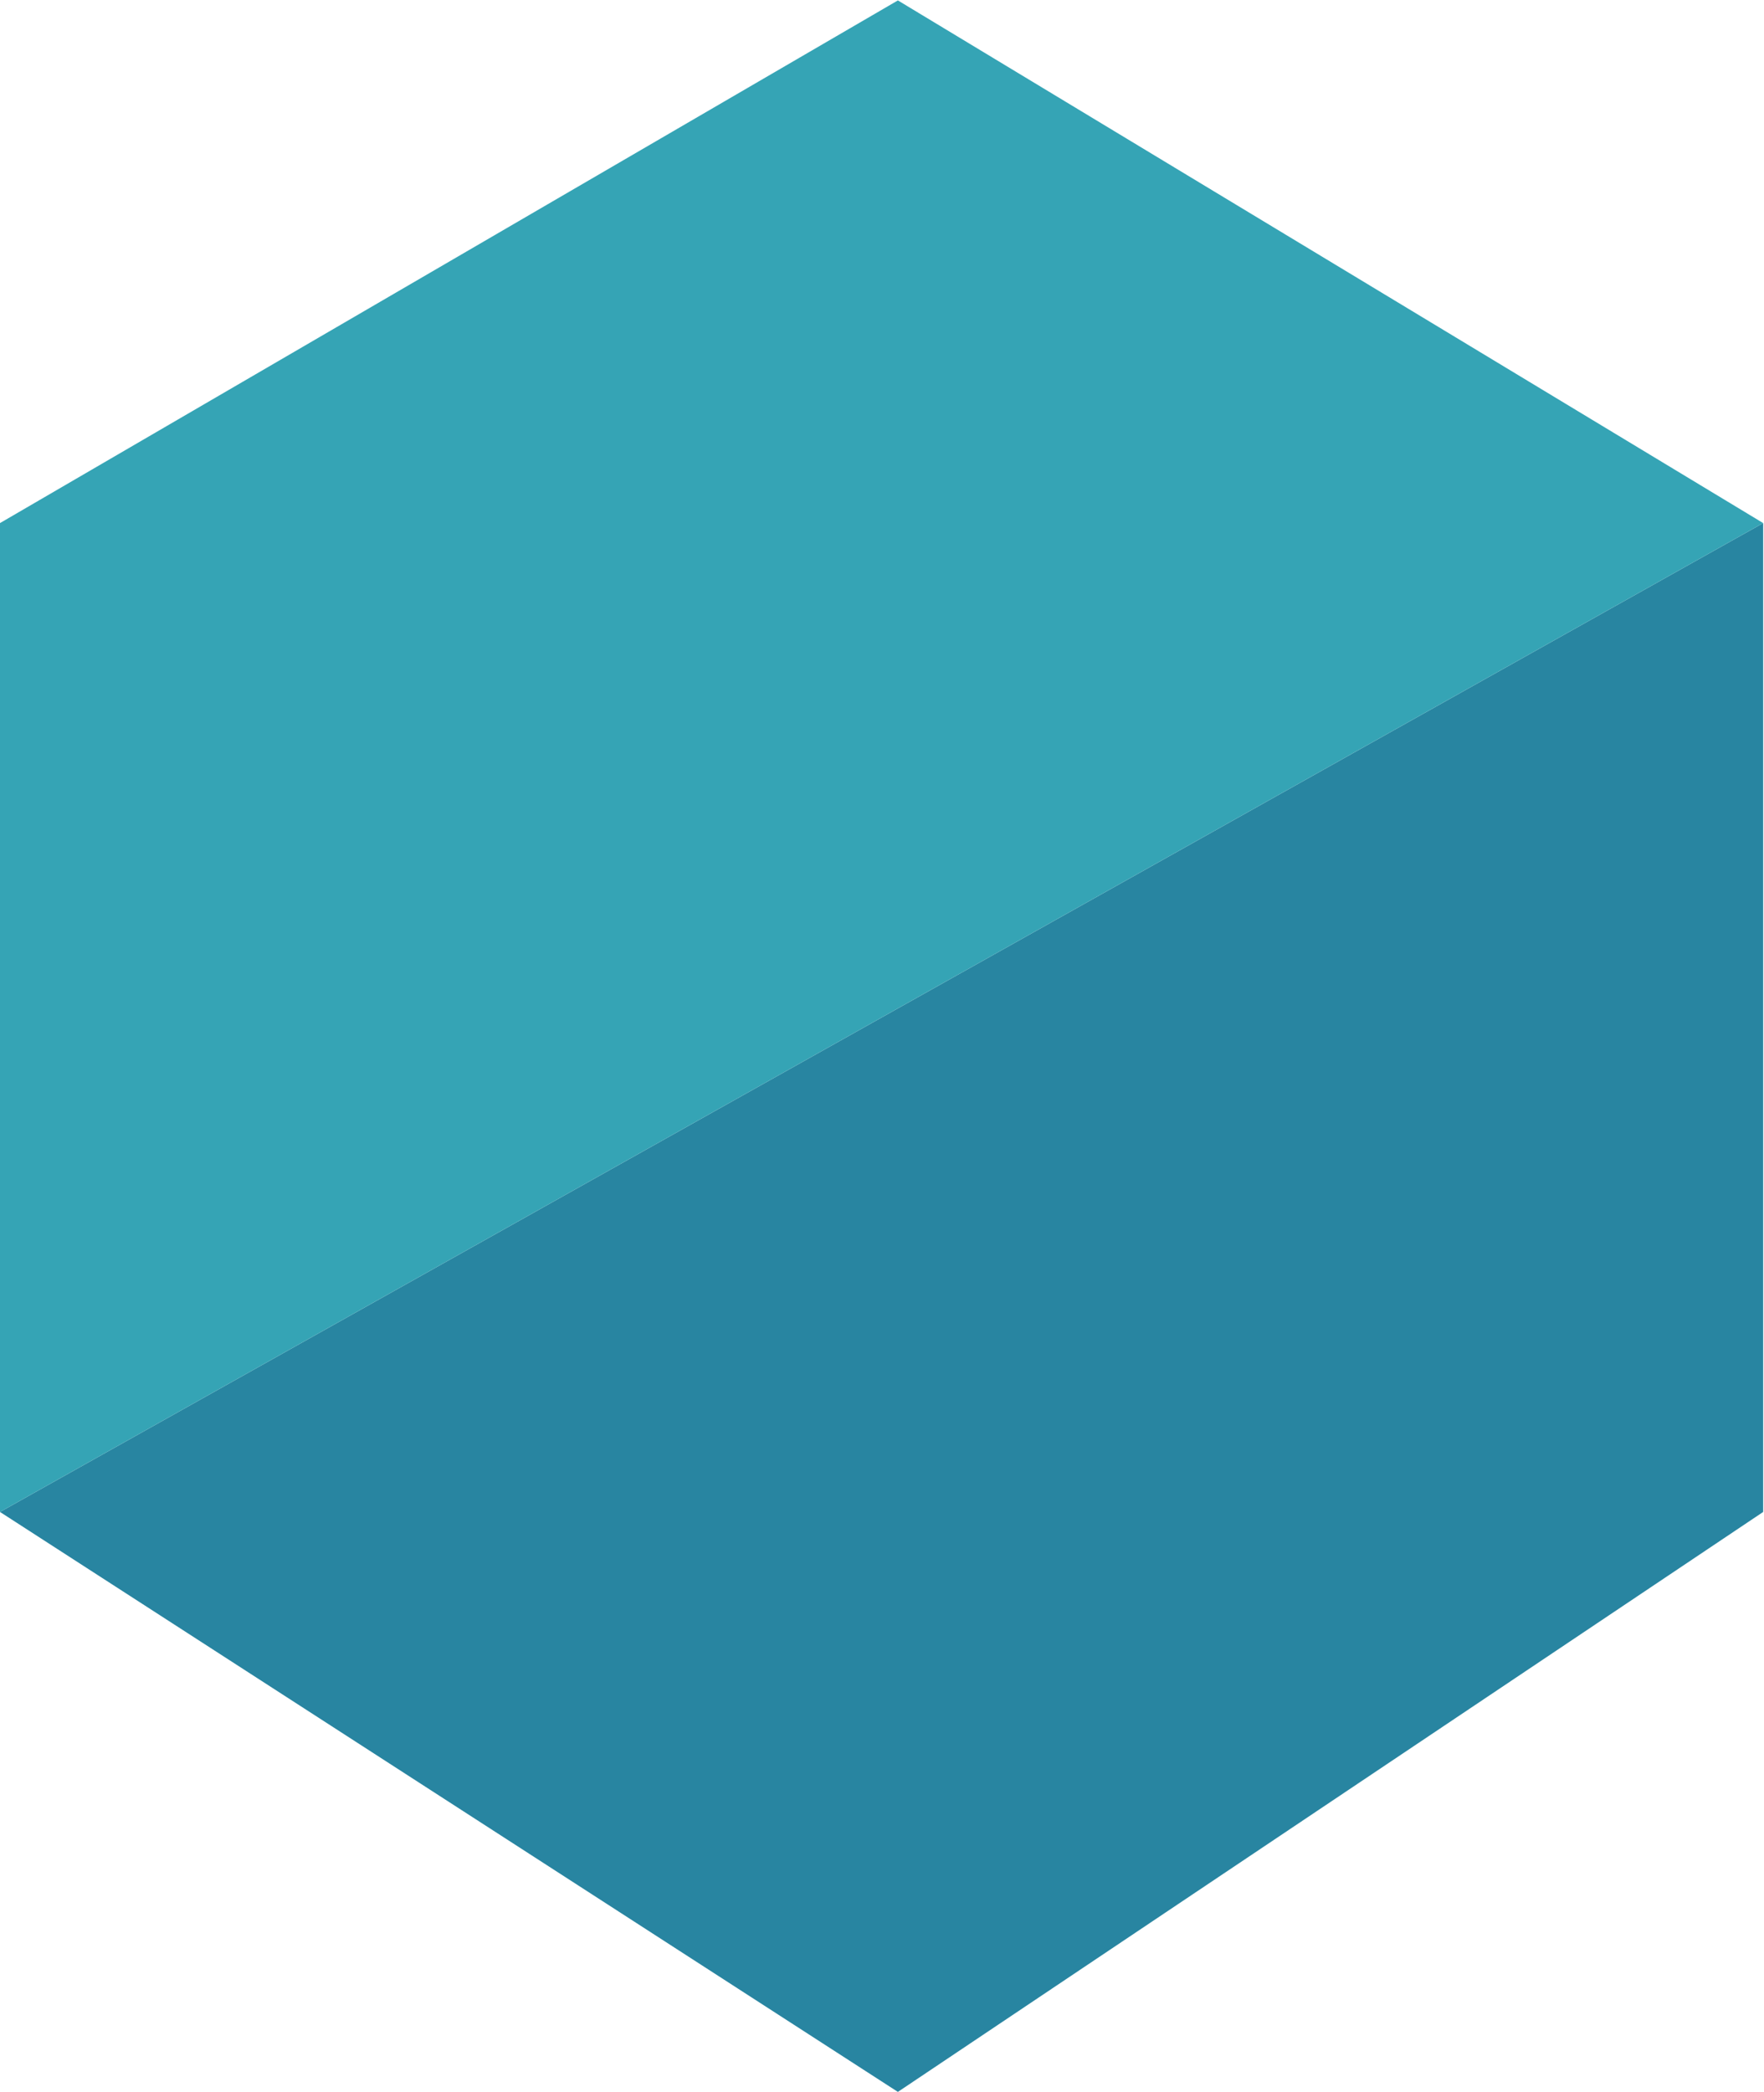 <svg width="1055" height="1251" viewBox="0 0 1055 1251" fill="none" xmlns="http://www.w3.org/2000/svg">
<path d="M1054.5 904V312.75L0 904L537 1250.75L1054.5 904Z" fill="#2885A1"/>
<path d="M1054.5 312.75L537 0.25L0 312.75V904L1054.5 312.75Z" fill="#35A4B5"/>
</svg>
